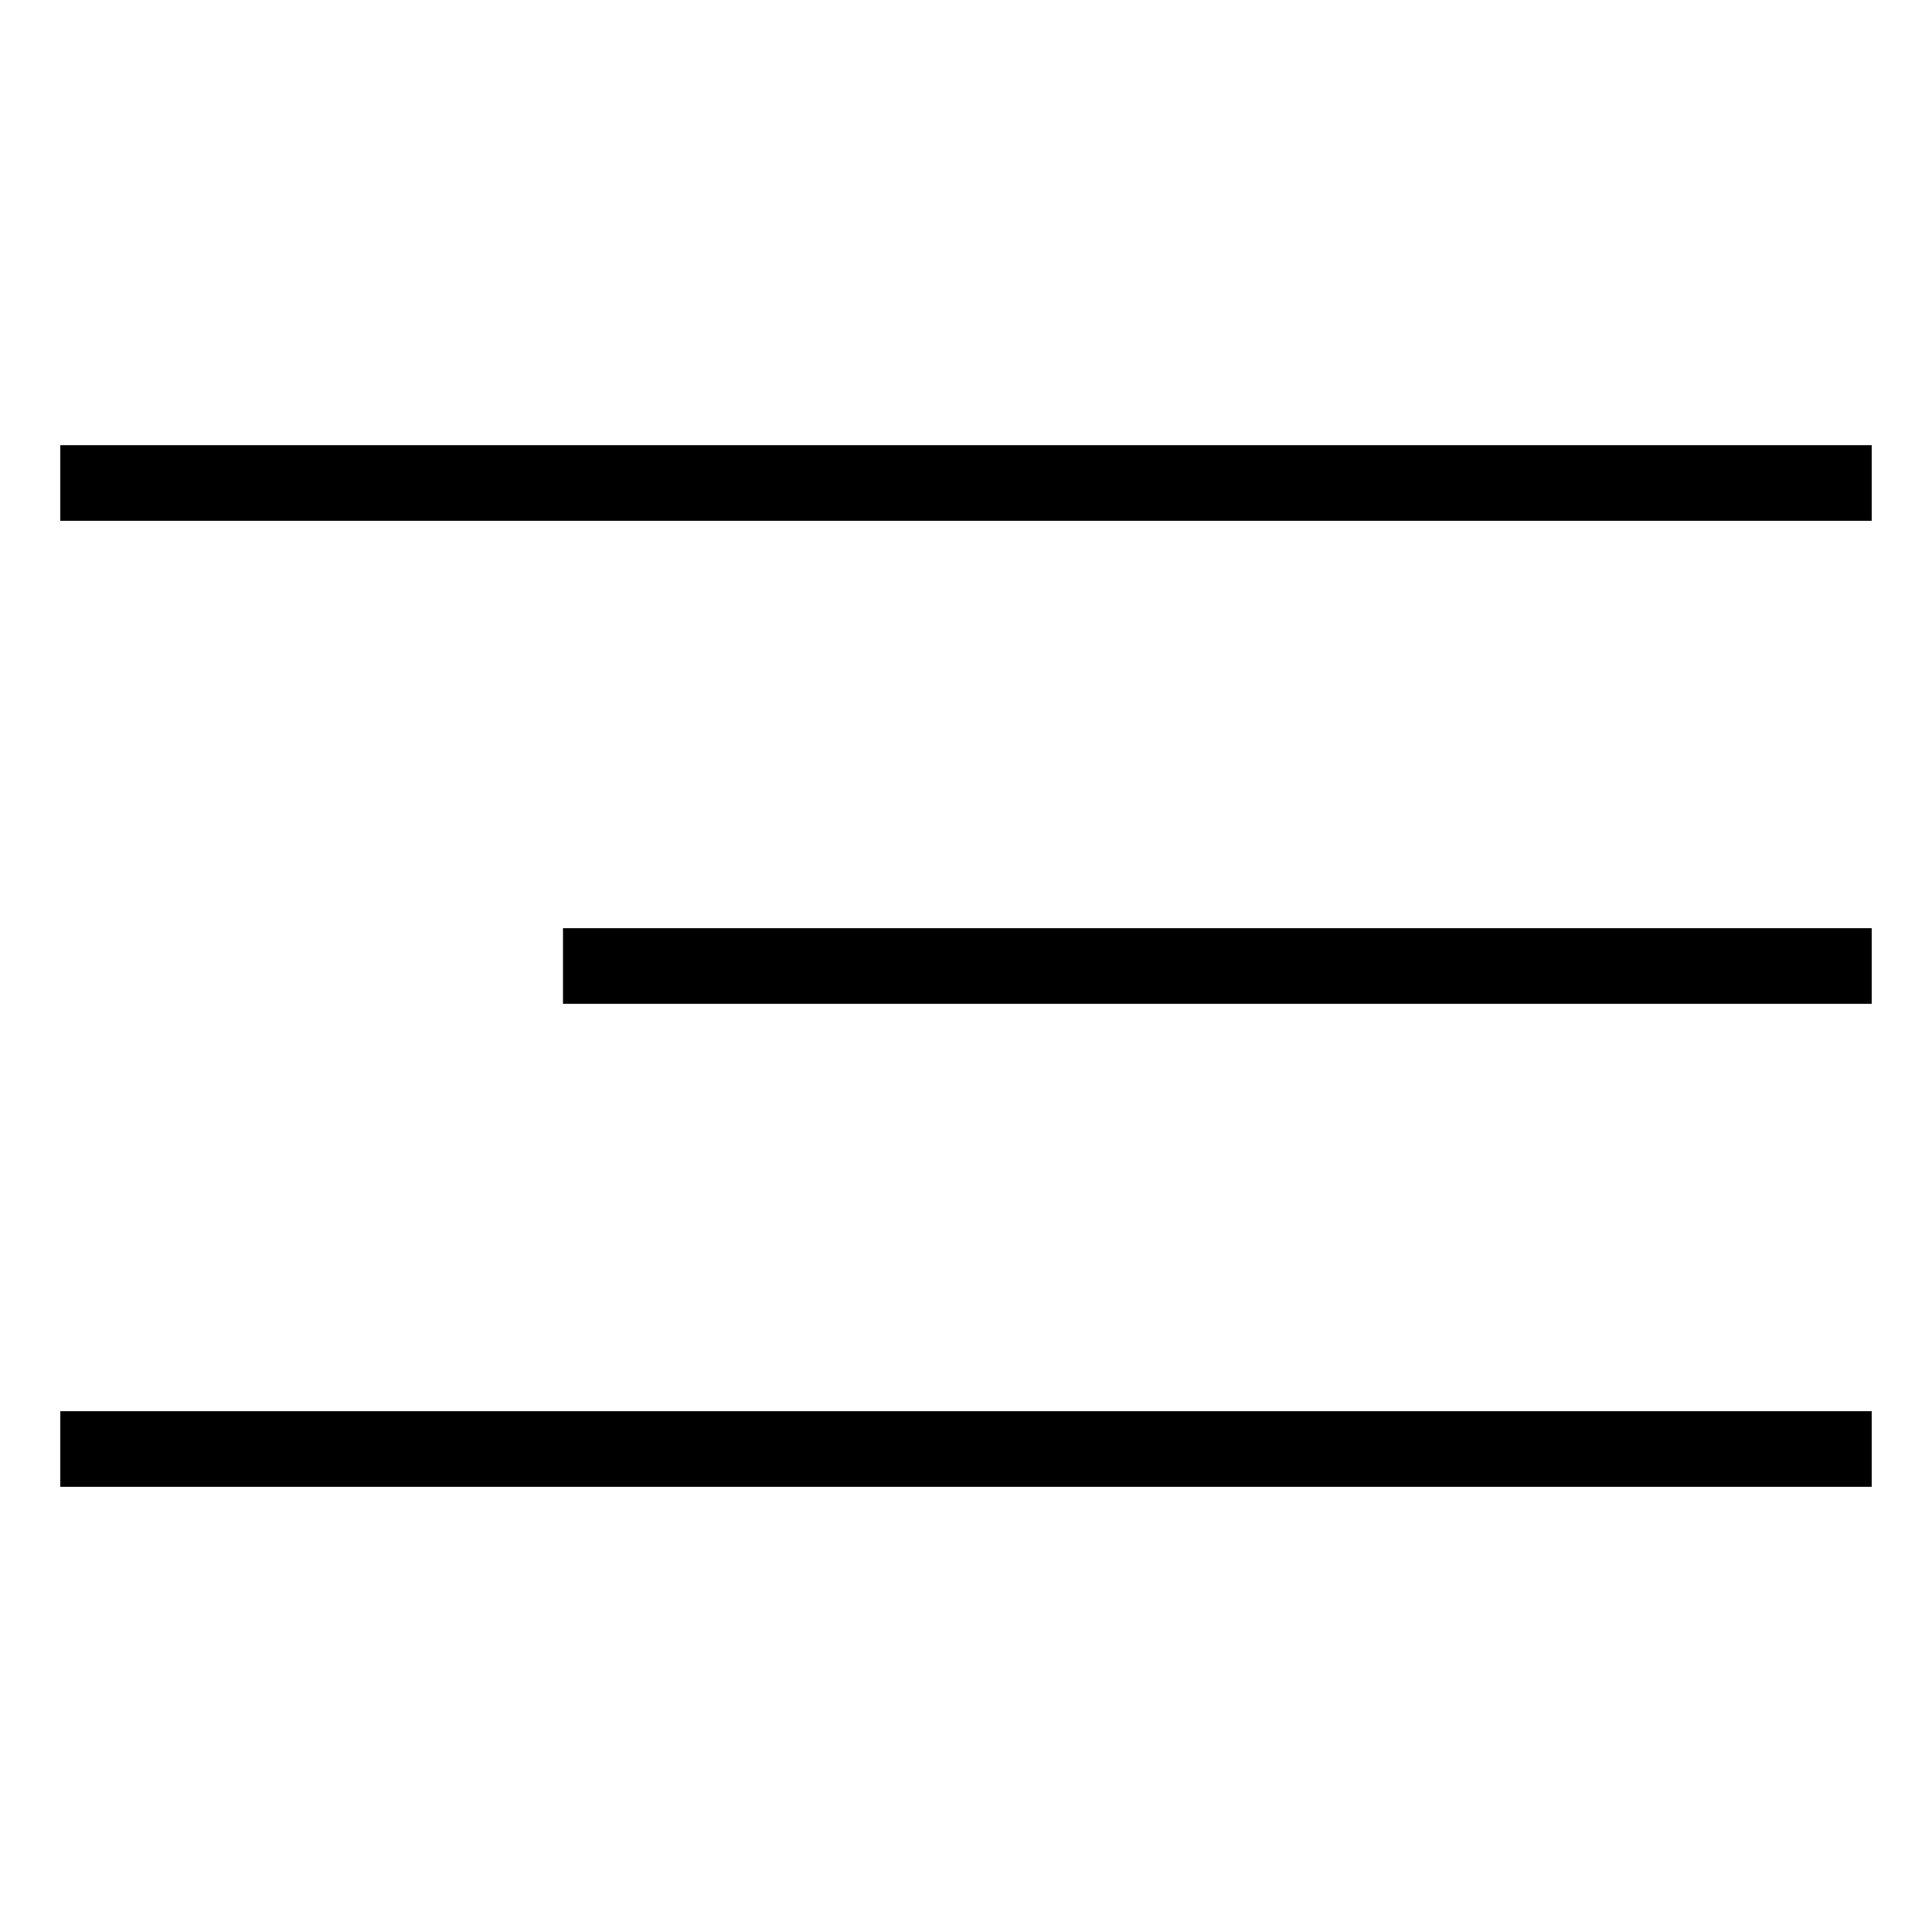 <?xml version="1.0" encoding="utf-8"?>
<!-- Generator: Adobe Illustrator 26.0.2, SVG Export Plug-In . SVG Version: 6.00 Build 0)  -->
<svg version="1.1" id="Layer_1" xmlns="http://www.w3.org/2000/svg" xmlns:xlink="http://www.w3.org/1999/xlink" x="0px" y="0px"
	 viewBox="0 0 128 128" style="enable-background:new 0 0 128 128;" xml:space="preserve">
<style type="text/css">
	.Friesx0{fill:none;stroke:#000000;stroke-width:5;stroke-miterlimit:10;}
	.Friesx1{stroke:#000000;stroke-width:5;stroke-miterlimit:10;}
</style>
<g>
	<line class="Friesx0" x1="4" y1="32" x2="124" y2="32"/>
	<line class="Friesx0" x1="4" y1="96" x2="124" y2="96"/>
	<line class="Friesx0" x1="37.3" y1="64" x2="124" y2="64"/>
</g>
</svg>
